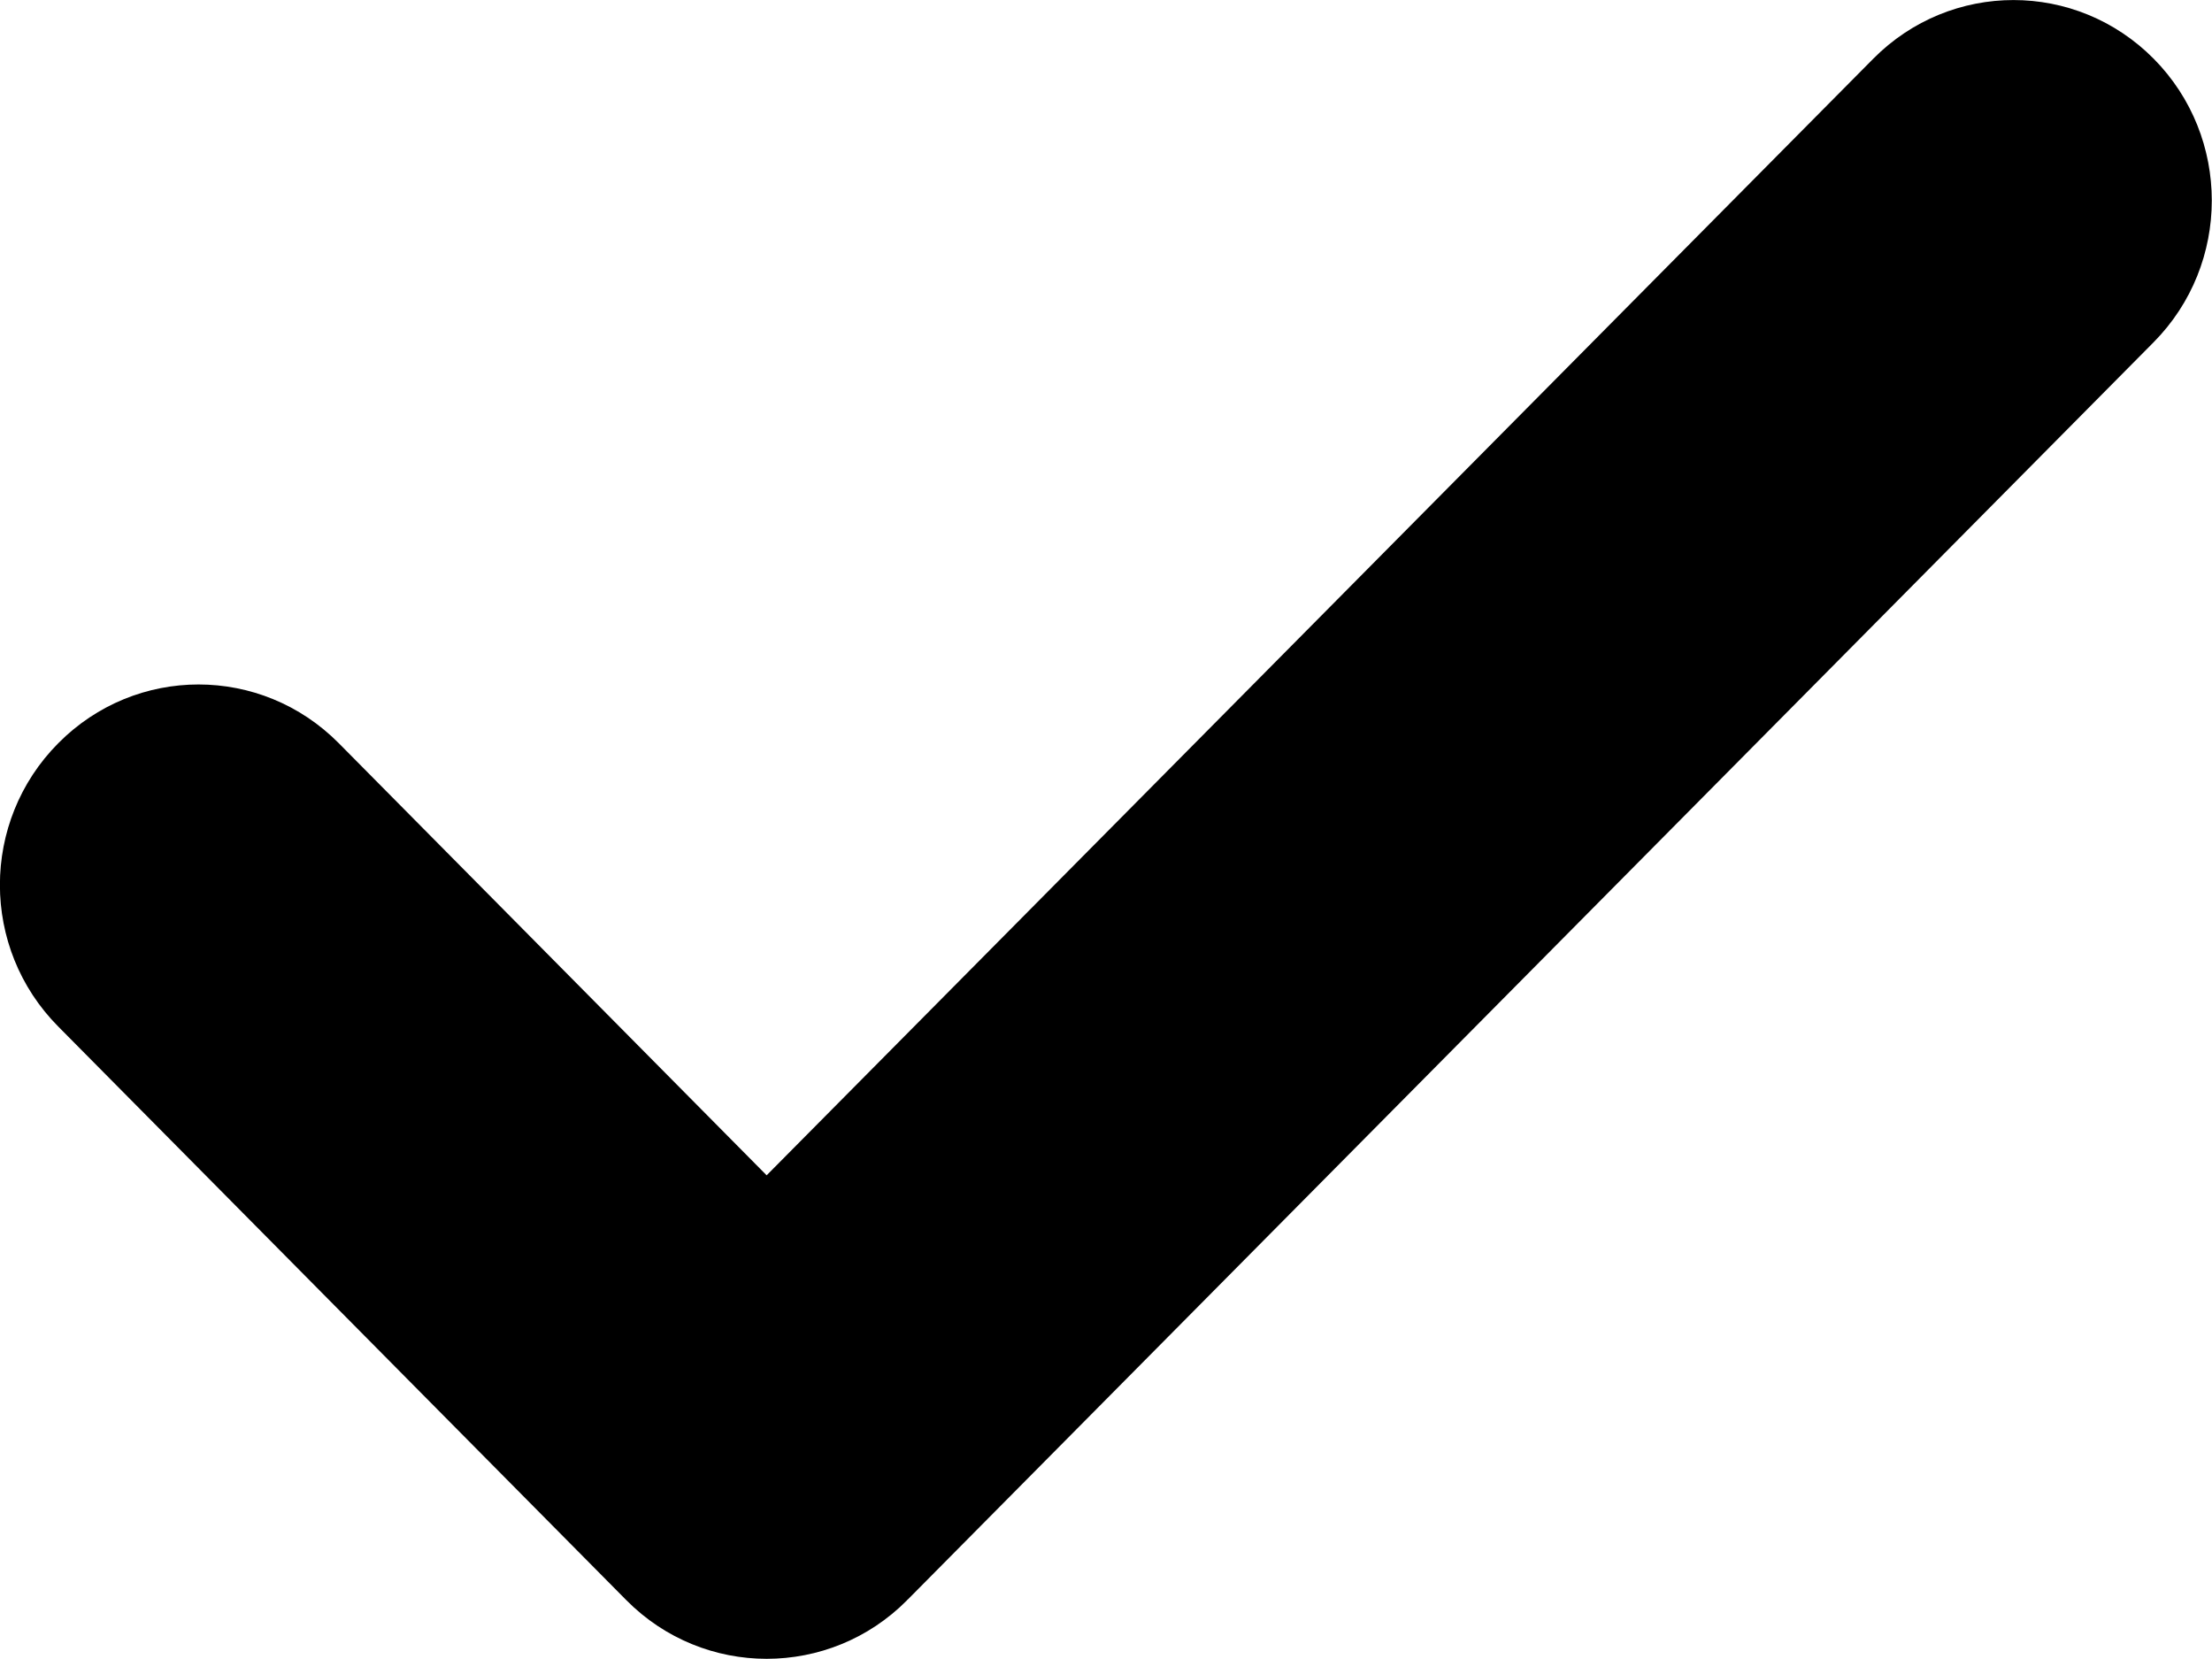 <svg width="12" height="9" viewBox="0 0 12 9" fill="none" xmlns="http://www.w3.org/2000/svg">
<path d="M11.684 0.319C11.263 -0.106 10.583 -0.106 10.162 0.319L4.159 6.376L1.838 4.032C1.417 3.607 0.737 3.607 0.316 4.032C-0.106 4.457 -0.106 5.144 0.316 5.569L3.398 8.681C3.608 8.893 3.884 8.999 4.159 8.999C4.435 8.999 4.711 8.893 4.921 8.681L4.923 8.678L4.925 8.677L11.683 1.857C12.104 1.432 12.104 0.744 11.684 0.319Z" fill="currentColor"/>
</svg>
